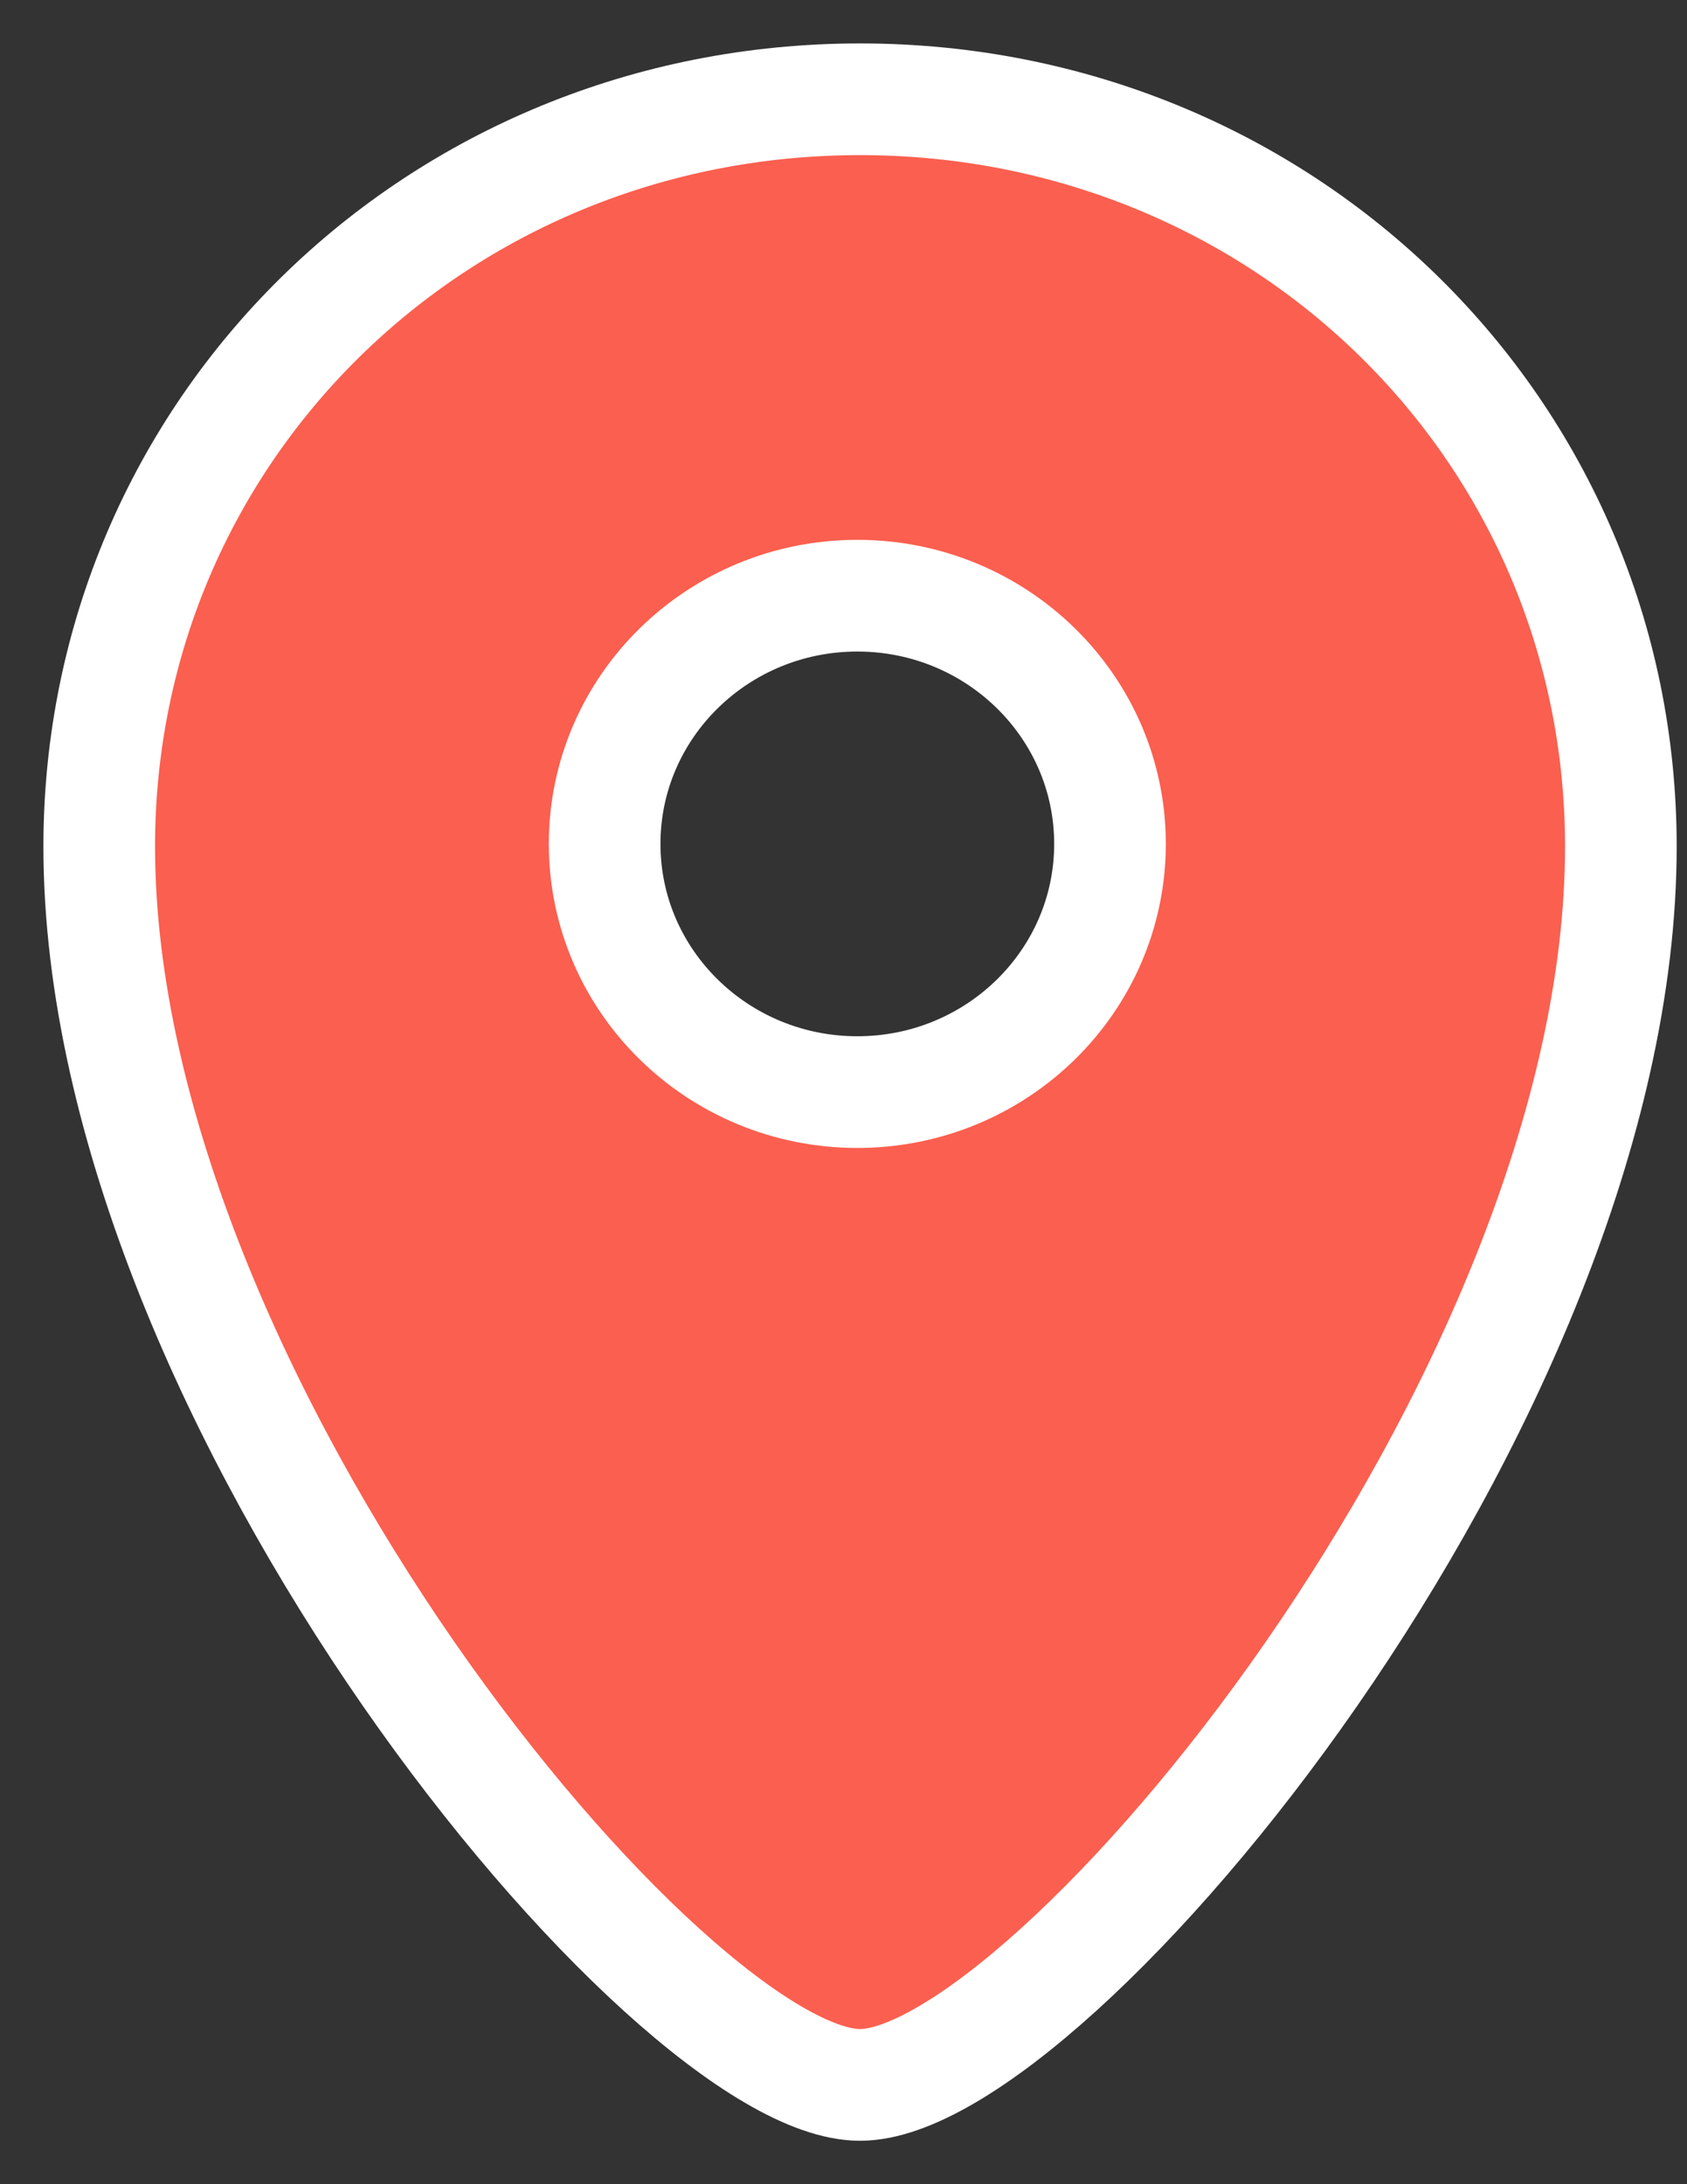 <?xml version="1.0" encoding="UTF-8"?>
<svg width="34px" height="44px" viewBox="0 0 34 44" version="1.1" xmlns="http://www.w3.org/2000/svg" xmlns:xlink="http://www.w3.org/1999/xlink">
    <rect x="0" y="0" width="34" height="44" fill="#333333" stroke="none"/>
    <!-- Generator: Sketch 48.2 (47327) - http://www.bohemiancoding.com/sketch -->
    <title>position@1x</title>
    <desc>Created with Sketch.</desc>
    <defs></defs>
    <g id="项目看板优化-确定-第2版本" stroke="none" stroke-width="1" fill="none" fill-rule="evenodd" transform="translate(-903, -343)">
        <g id="项目列表" transform="translate(0, 310)" fill="#FB5F4F" stroke="#FFFFFF" stroke-width="2.25">
            <g id="Group-2" transform="translate(40, 19)">
                <path d="M865,31.054 C865,22.667 871.79,16 880.333,16 C888.876,16 895.667,22.667 895.667,31.054 C895.667,42.237 884.149,56 880.333,56 C876.517,56 865,42.237 865,31.054 Z M880.279,36 C883.091,36 885.371,33.761 885.371,31 C885.371,28.239 883.091,26 880.279,26 C877.466,26 875.186,28.239 875.186,31 C875.186,33.761 877.466,36 880.279,36 Z" id="position"></path>
            </g>
        </g>
    </g>
</svg>